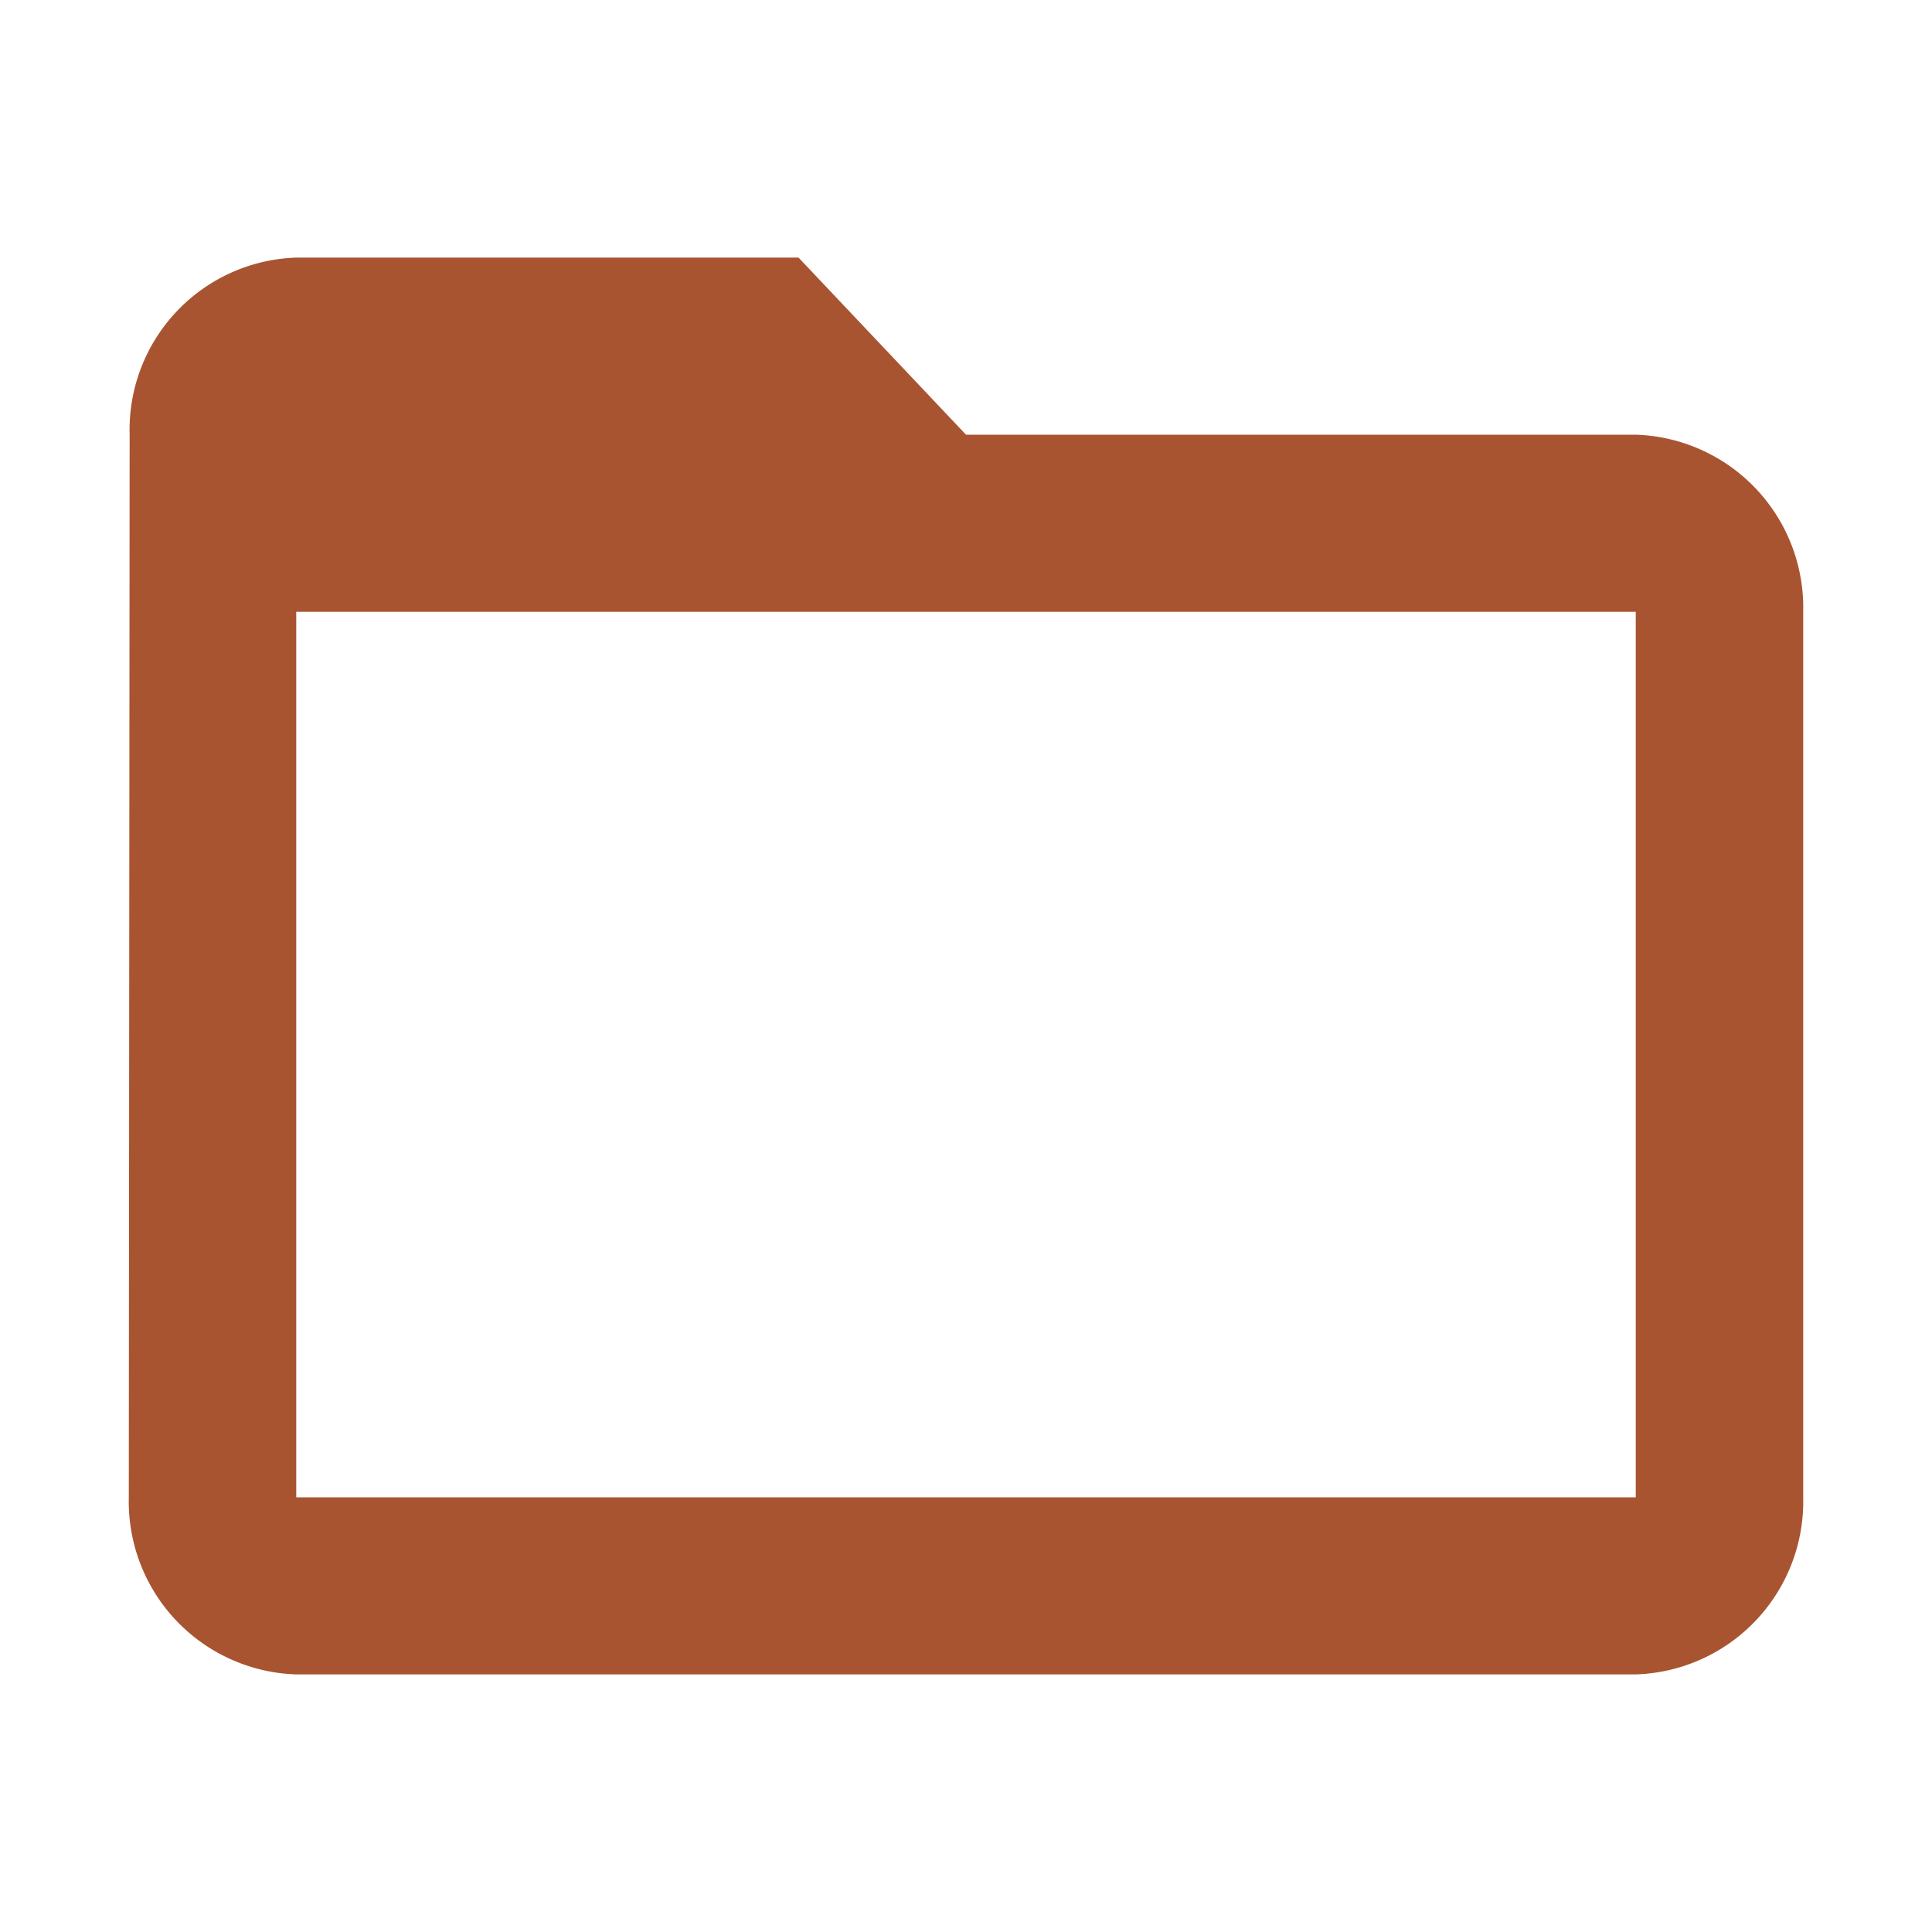 <svg xmlns="http://www.w3.org/2000/svg" width="30" height="30" viewBox="0 0 30 30"><defs><style>.a{fill:none;}.b{fill:#a95431;}</style></defs><path class="a" d="M0,0H30V30H0Z"/><path class="b" d="M25.4,6.75H15L12.4,4H4.6A2.675,2.675,0,0,0,2.013,6.75L2,23.25A2.686,2.686,0,0,0,4.6,26H25.4A2.686,2.686,0,0,0,28,23.25V9.5A2.686,2.686,0,0,0,25.4,6.75Zm0,16.5H4.6V9.5H25.4Z" transform="translate(0 0)"/></svg>